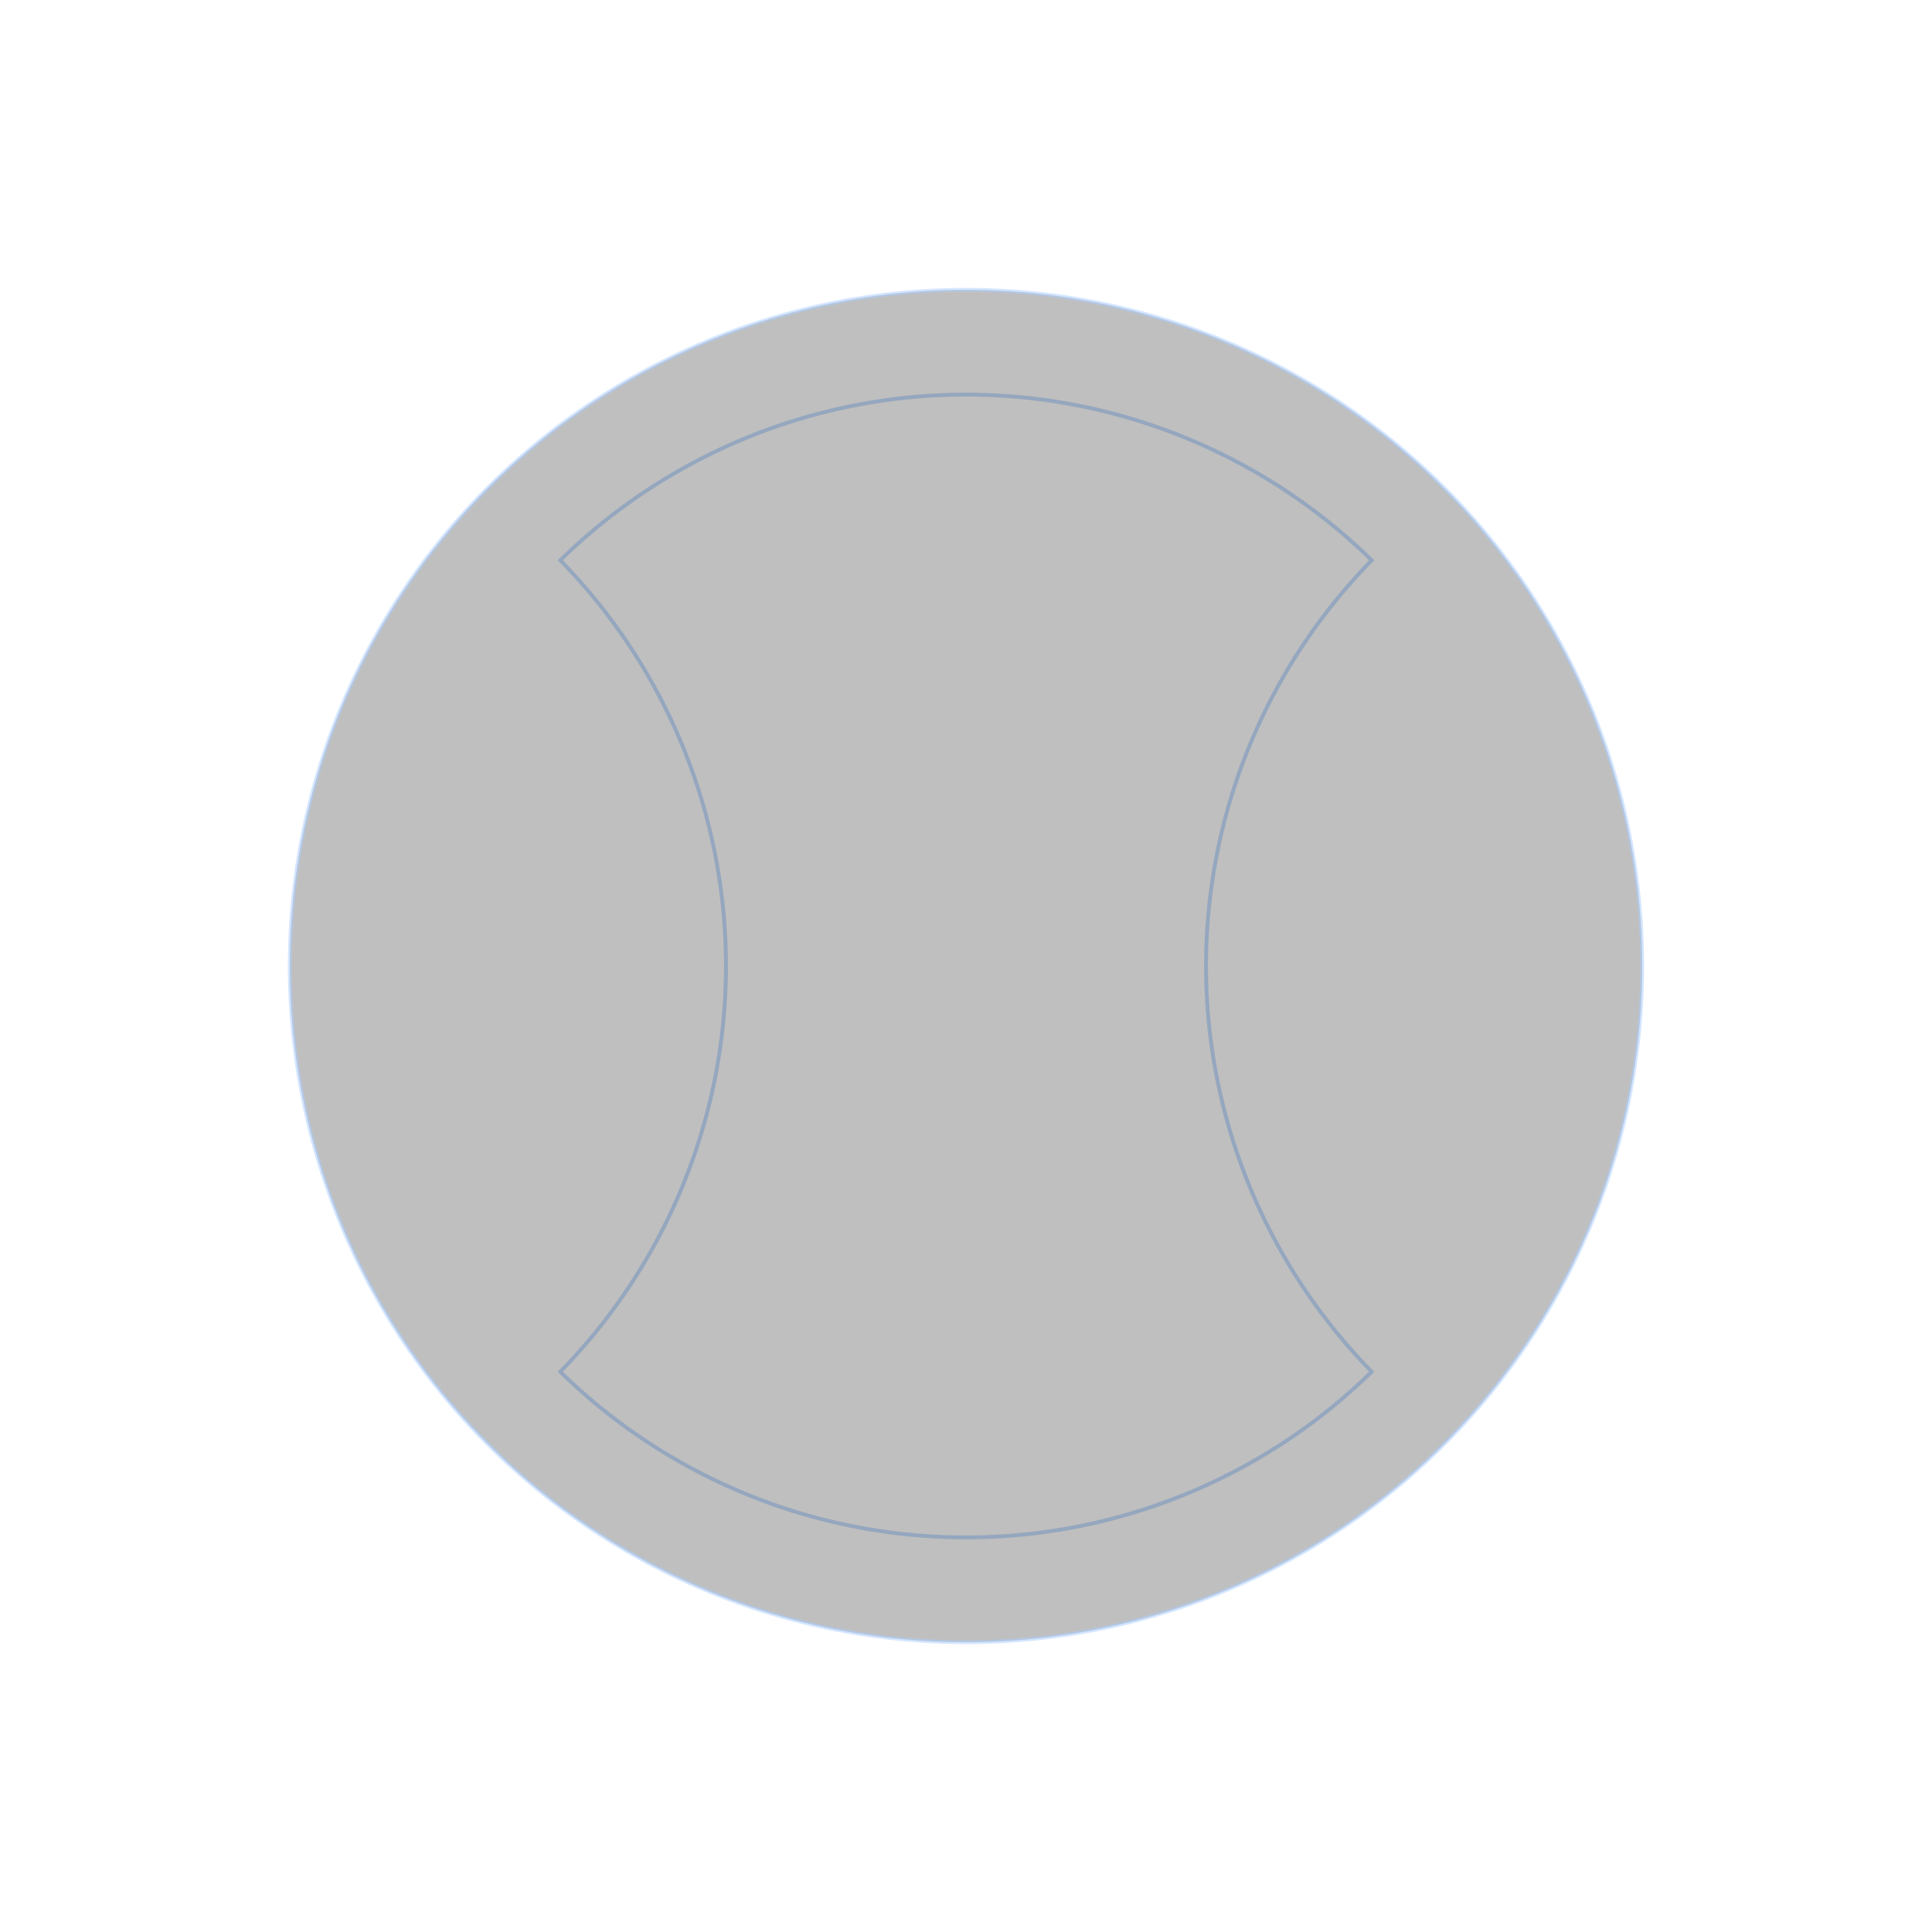 <?xml version="1.0" encoding="UTF-8" standalone="no"?>
<svg viewBox="0 0 500 500" style="background: #010e1c" version="1.1" xmlns="http://www.w3.org/2000/svg" xmlns:xlink="http://www.w3.org/1999/xlink" preserveAspectRatio="xMidYMid">

<path d="M145,145 A150,150 0 0 1 145,355" fill="none" stroke="#abcfff" stroke-width="1" stroke-linecap="round" />
<path d="M355,145 A150,150 0 0 0 355,355" fill="none" stroke="#abcfff" stroke-width="1" stroke-linecap="round" />
<path d="M145,145 A150,150 0 0 1 355,145" fill="none" stroke="#abcfff" stroke-width="1" stroke-linecap="round" />
<path d="M355,355 A150,150 0 0 1 145,355" fill="none" stroke="#abcfff" stroke-width="1" stroke-linecap="round"/>

<circle cx="250" cy="250" r="175" fill="#808080" opacity=".5" stroke="#abcfff" stroke-width="1"/>

</svg>